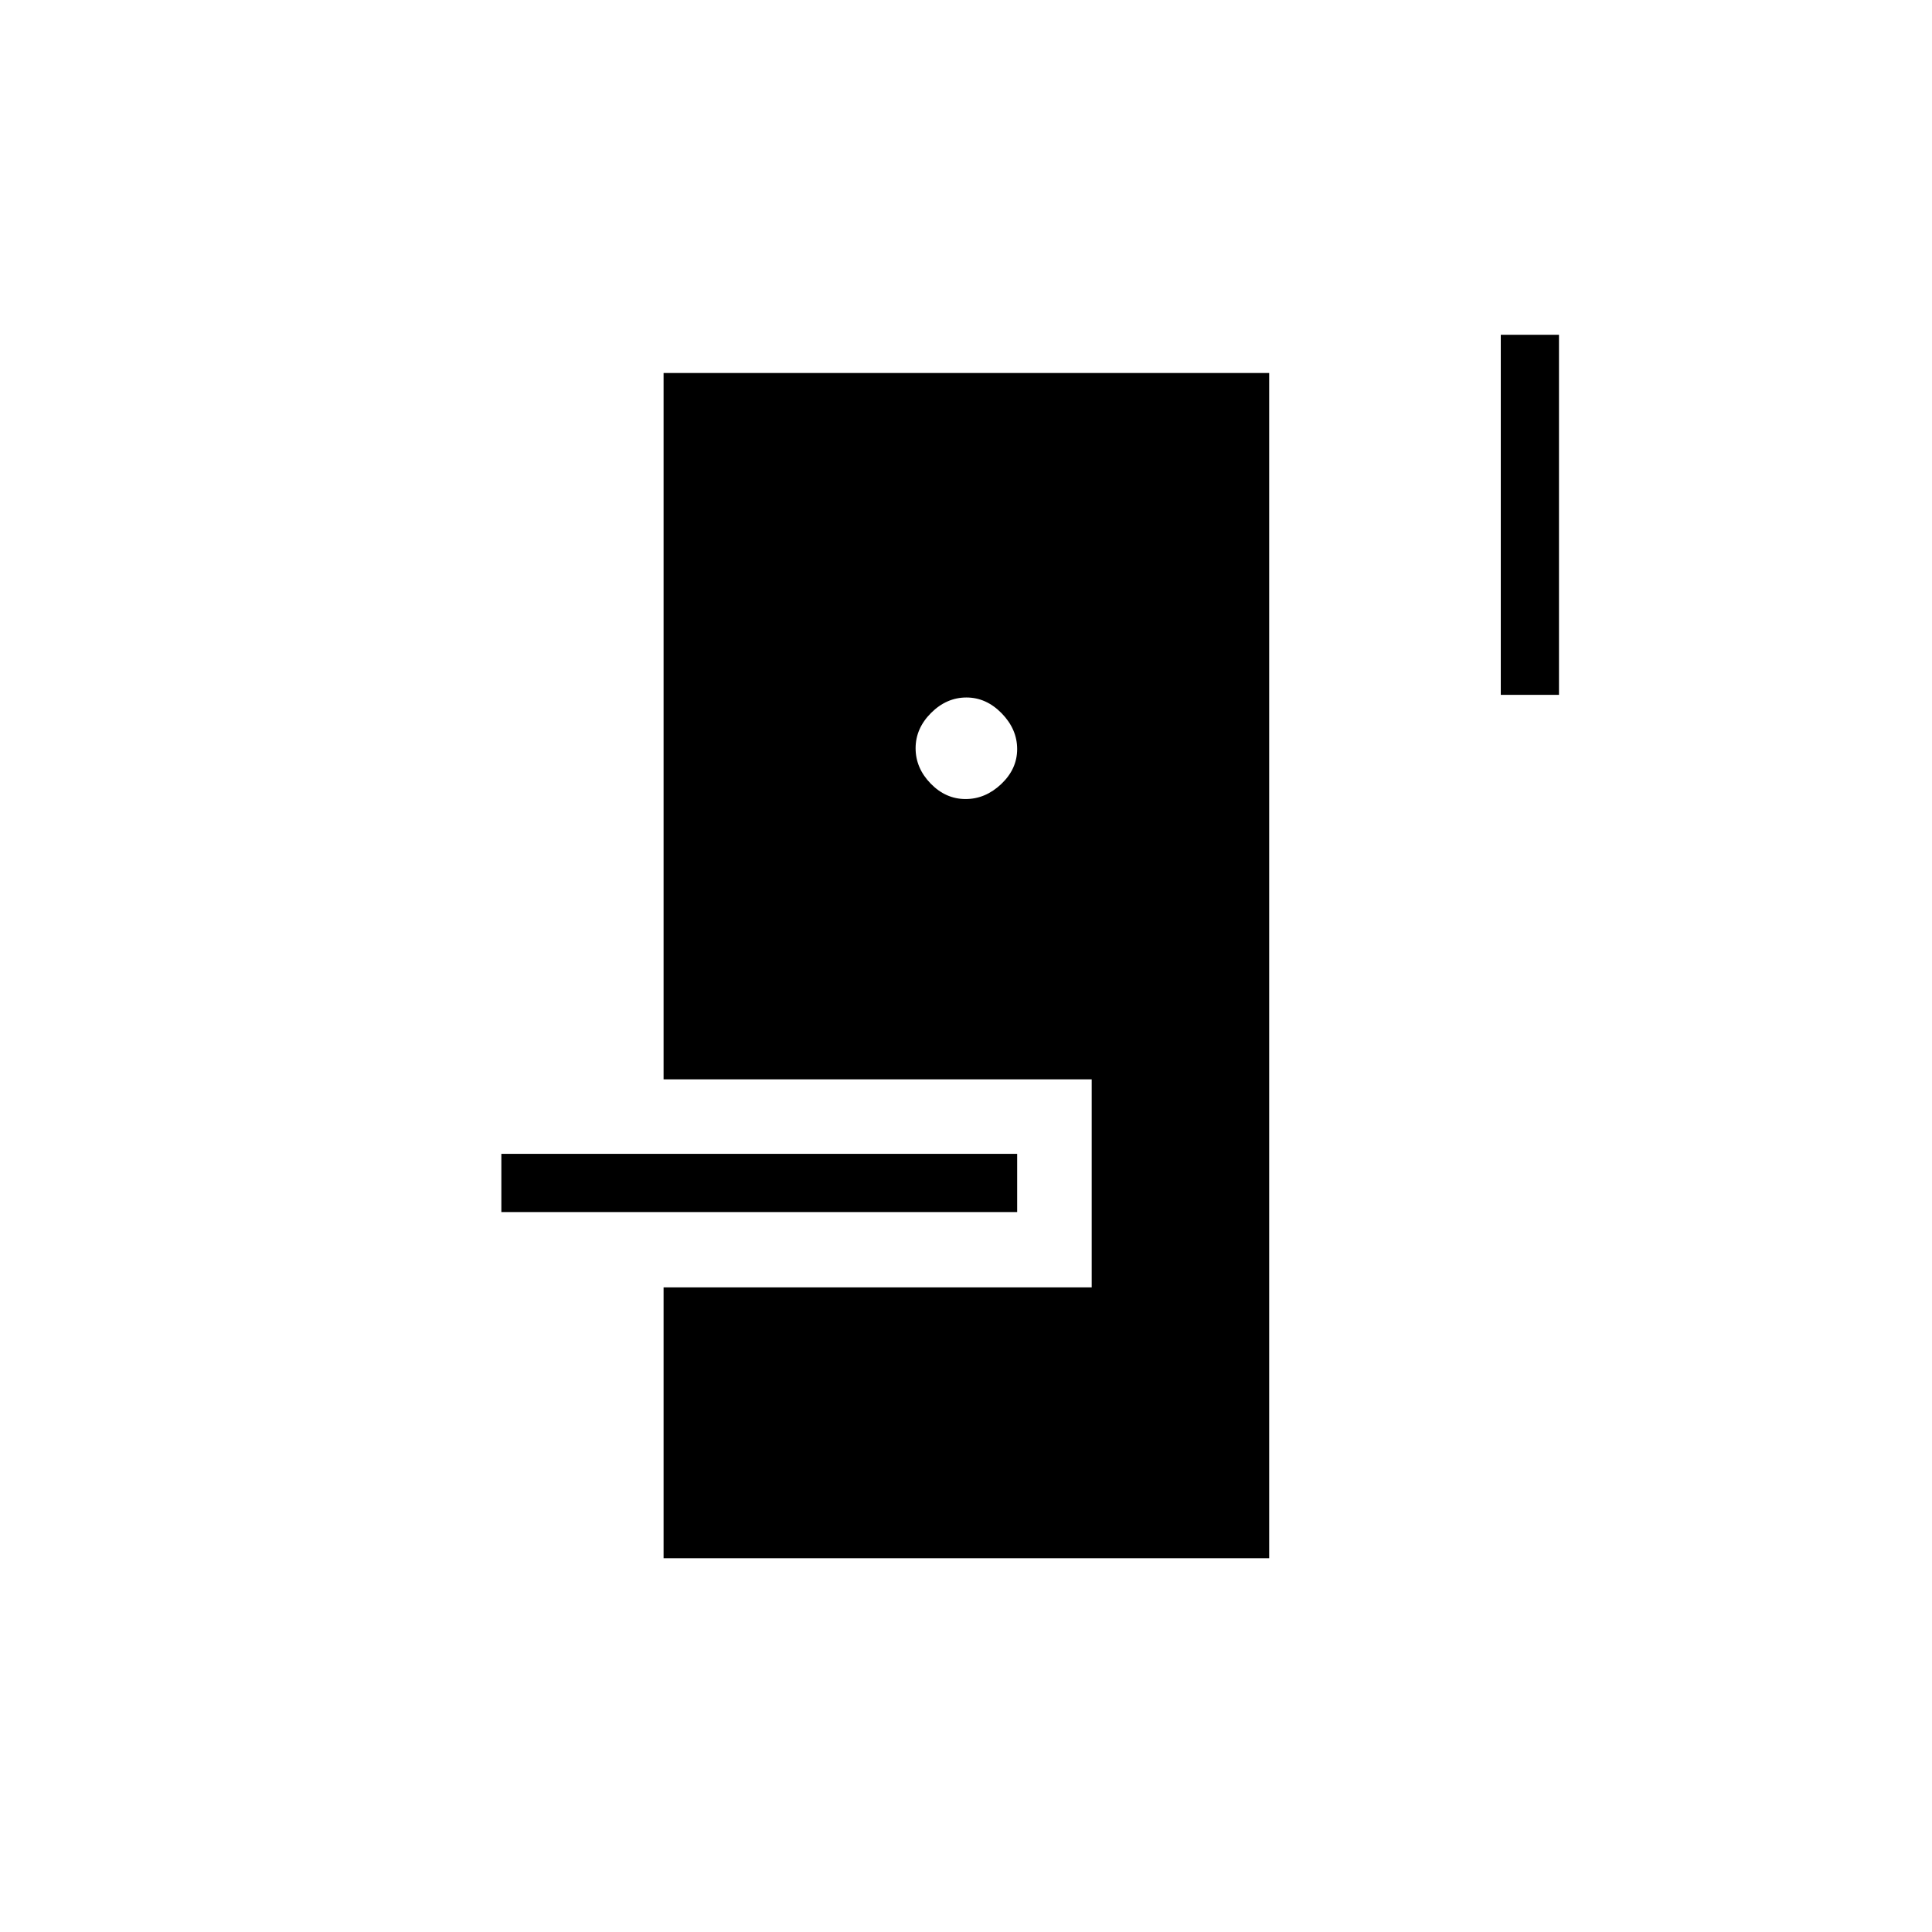 <svg xmlns="http://www.w3.org/2000/svg" height="20" viewBox="0 -960 960 960" width="20"><path d="M329.73-185.73v-134.58h212.73v-103.38H329.73v-350.96h300.92v588.92H329.73Zm-80.61-172v-28.92h256.3v28.92h-256.3Zm230.67-205.23q9.86 0 17.75-7.48 7.88-7.49 7.88-17.35 0-9.86-7.67-17.75-7.68-7.88-17.54-7.88t-17.56 7.67q-7.69 7.68-7.69 17.54t7.48 17.56q7.49 7.69 17.35 7.69Zm265.94-51.77v-178.92h28.92v178.92h-28.92Z"/></svg>